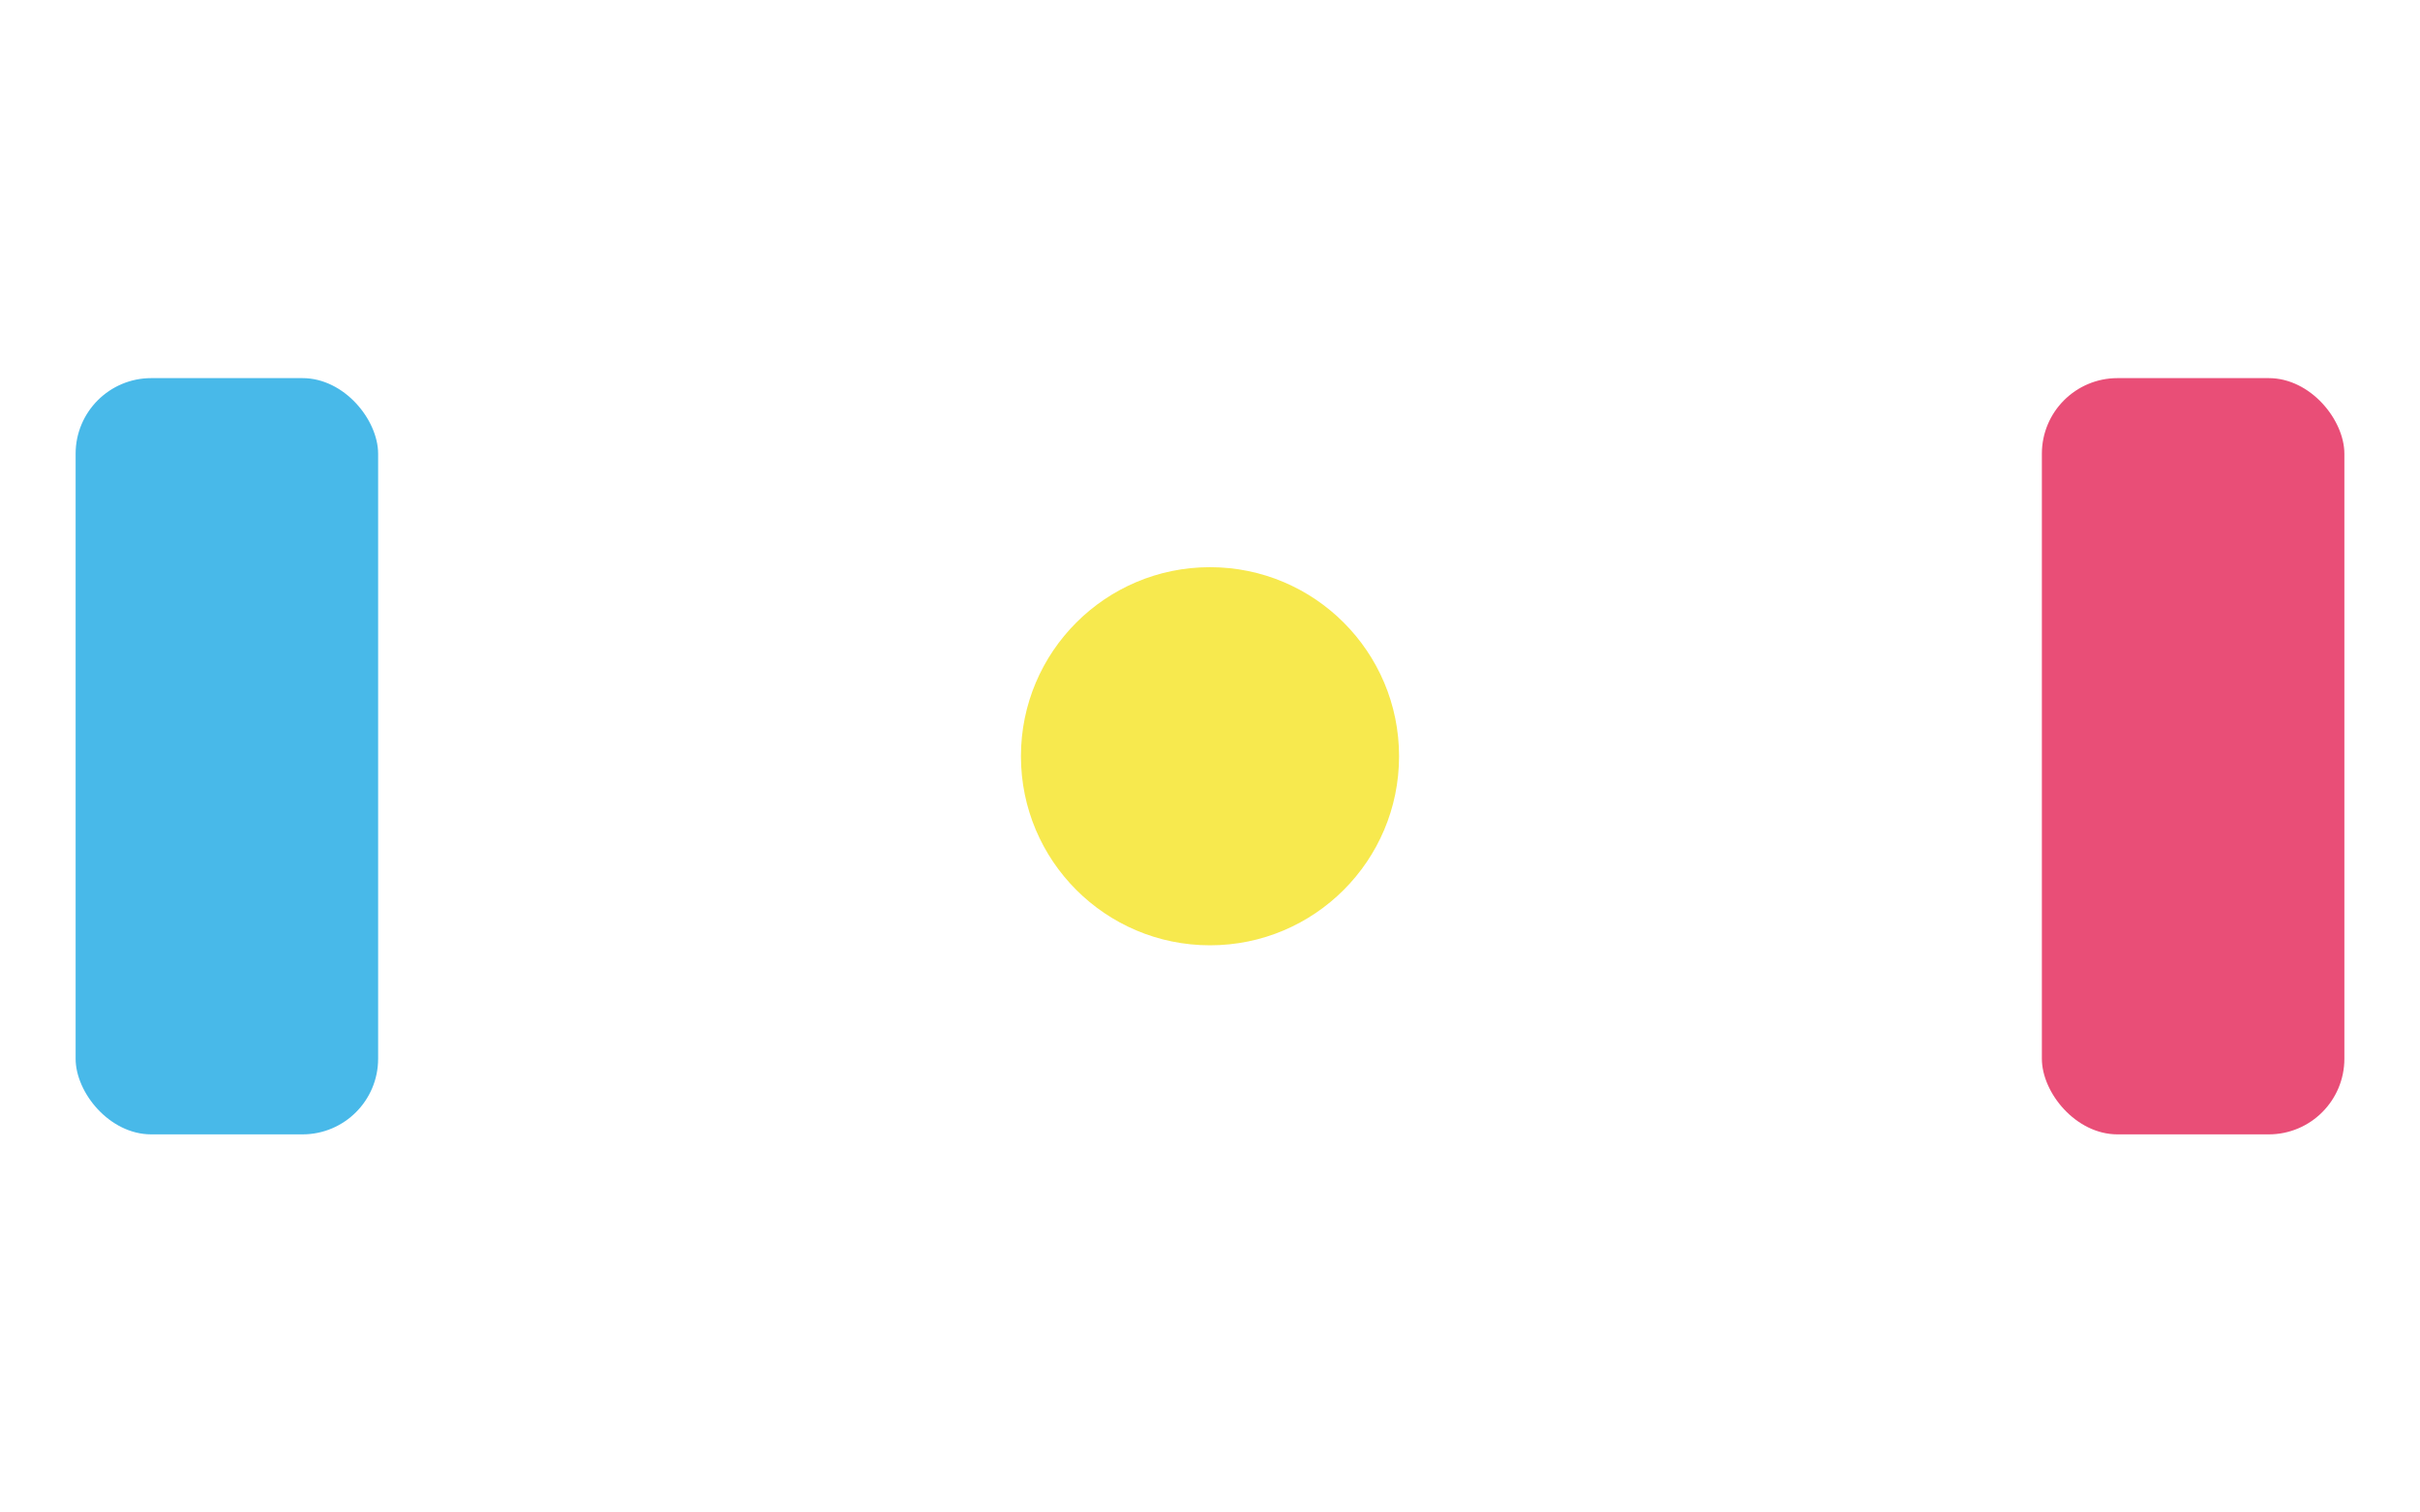 <svg xmlns="http://www.w3.org/2000/svg" viewBox="0 0 64 40"><rect x="2" y="10" width="8" height="20" rx="2" fill="#48b9e9"/><rect x="54" y="10" width="8" height="20" rx="2" fill="#e94e77"/><circle cx="32" cy="20" r="5" fill="#f7e94e"/></svg>